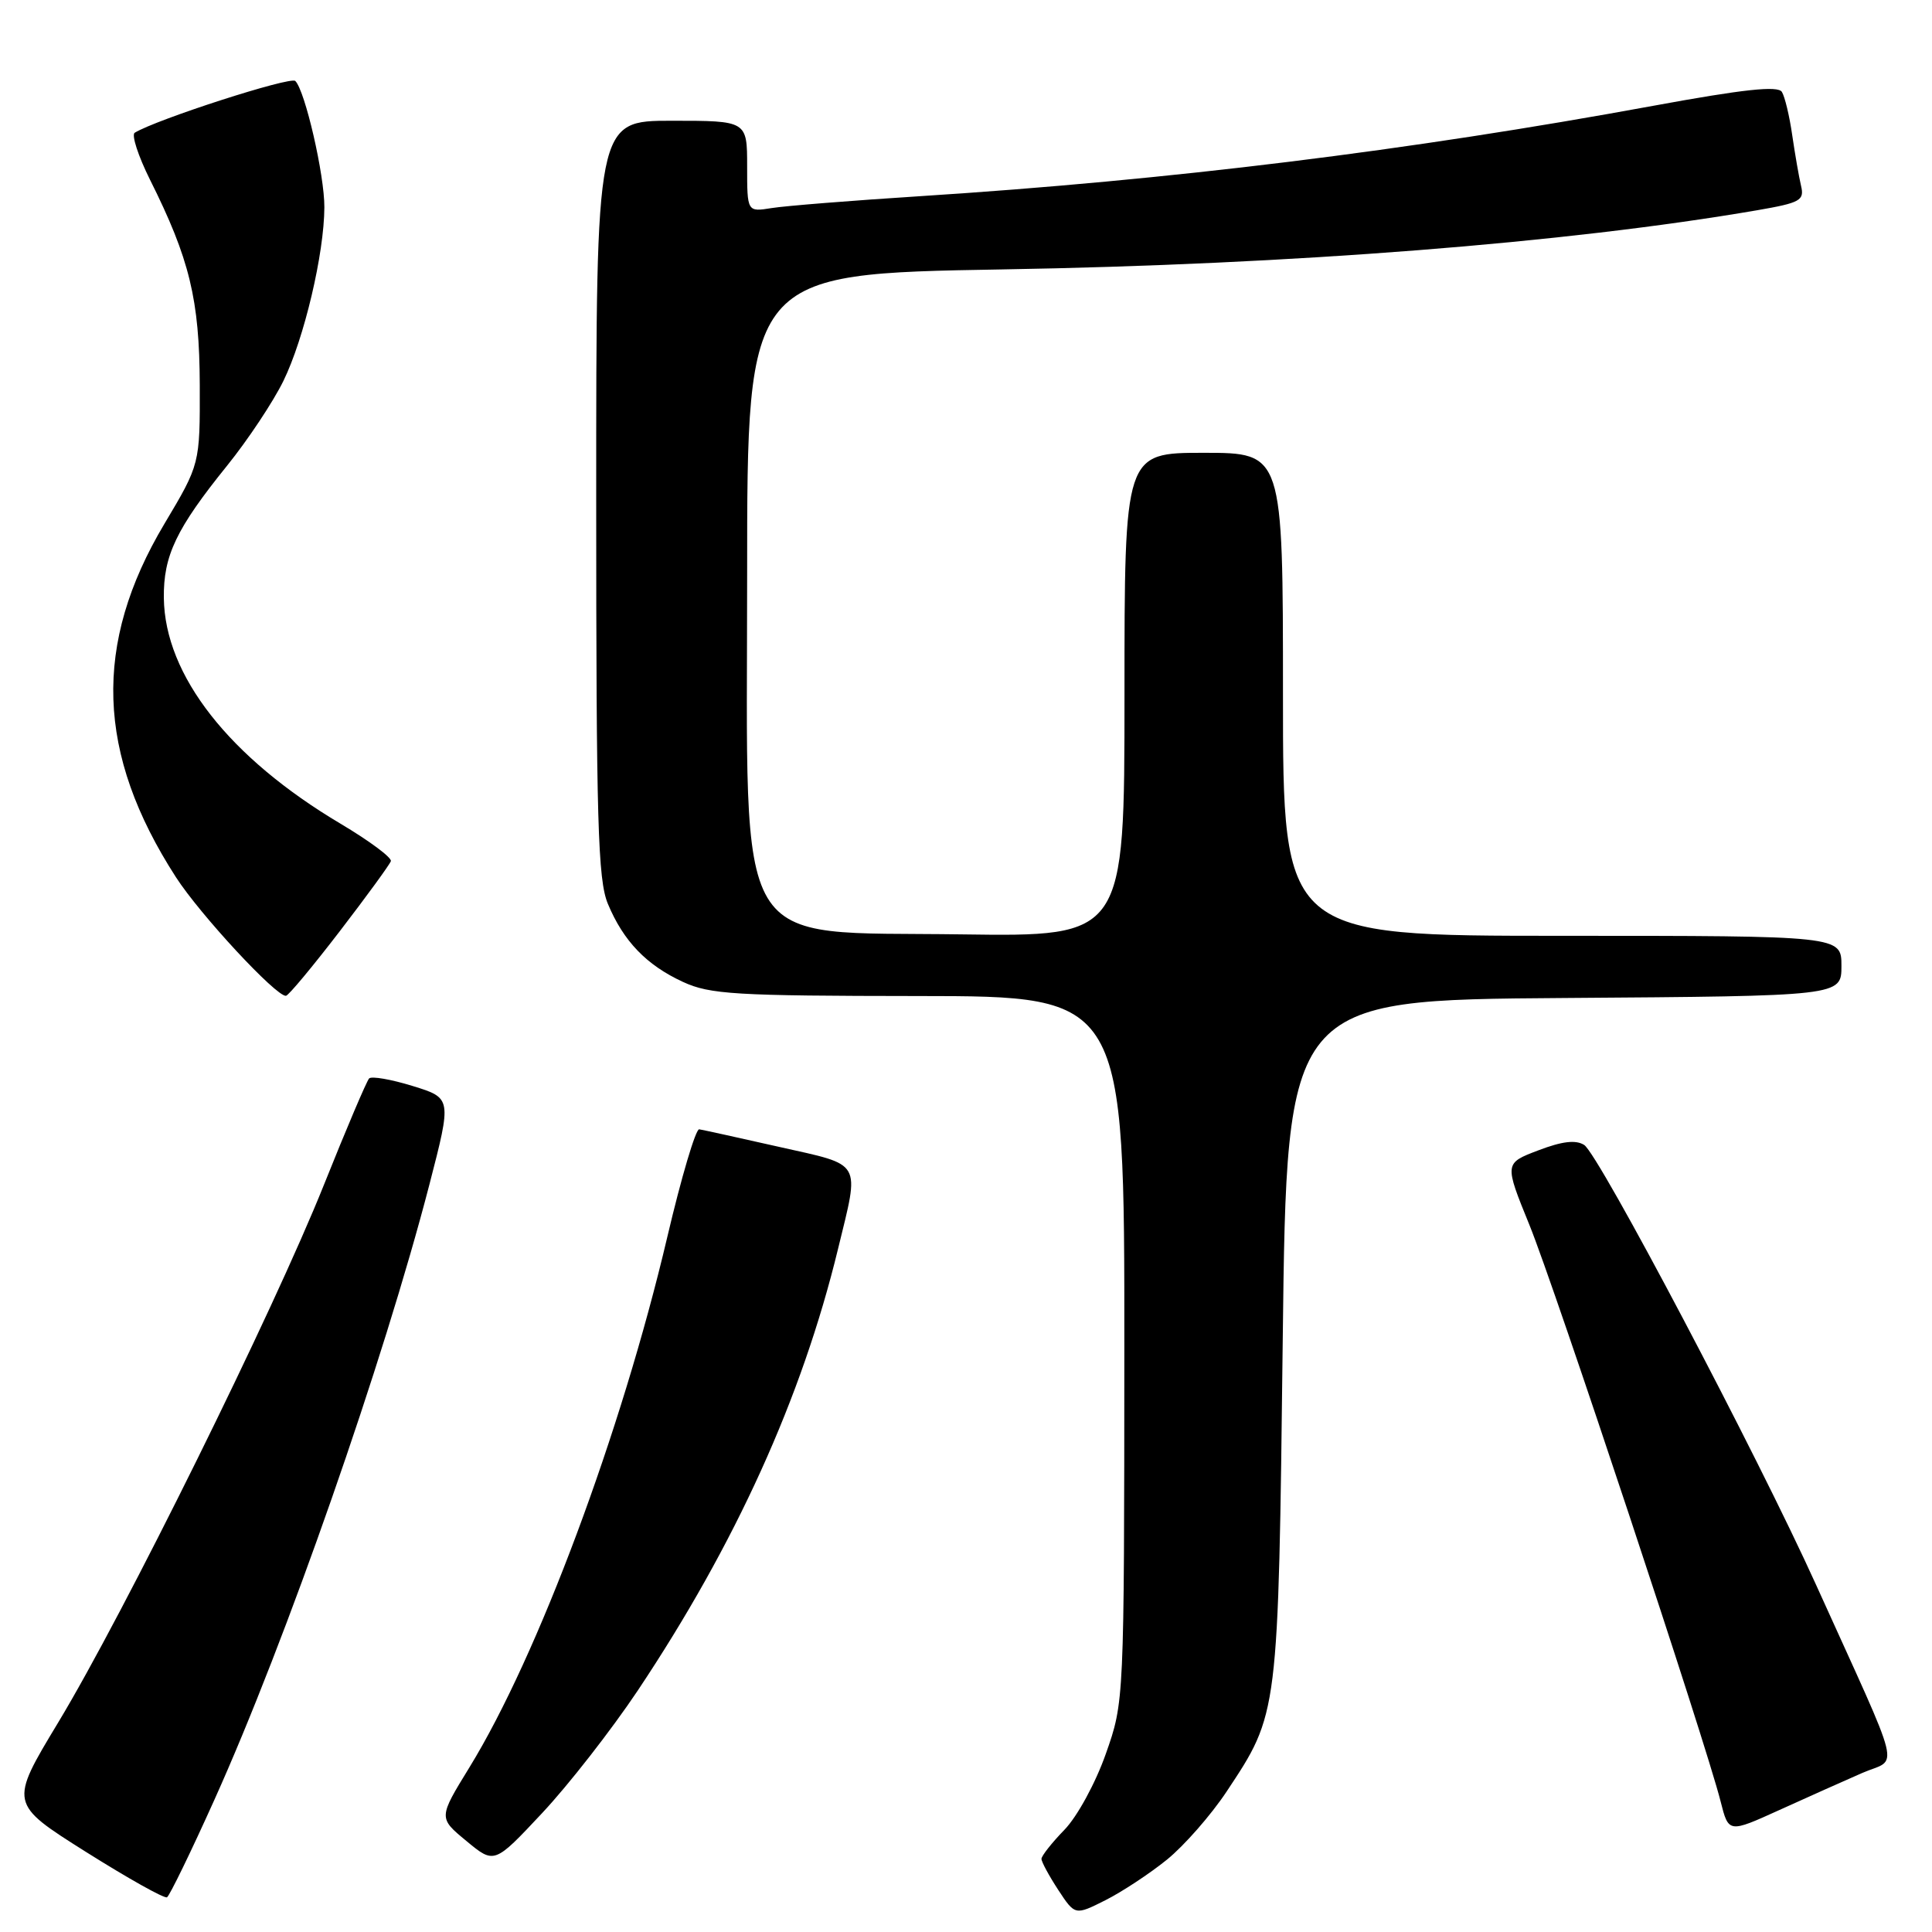 <?xml version="1.0" encoding="UTF-8" standalone="no"?>
<!DOCTYPE svg PUBLIC "-//W3C//DTD SVG 1.1//EN" "http://www.w3.org/Graphics/SVG/1.1/DTD/svg11.dtd" >
<svg xmlns="http://www.w3.org/2000/svg" xmlns:xlink="http://www.w3.org/1999/xlink" version="1.1" viewBox="0 0 256 256">
 <g >
 <path fill="currentColor"
d=" M 154.63 246.41 C 156.91 244.56 160.46 240.51 162.52 237.41 C 169.43 226.99 169.38 227.42 169.97 177.50 C 170.50 132.50 170.50 132.50 207.25 132.24 C 244.00 131.98 244.00 131.98 244.00 127.99 C 244.00 124.00 244.00 124.00 207.00 124.00 C 170.00 124.00 170.00 124.00 170.00 92.00 C 170.00 60.00 170.00 60.00 159.50 60.00 C 149.00 60.00 149.00 60.00 149.00 92.06 C 149.00 124.11 149.00 124.11 127.42 123.81 C 96.71 123.37 99.00 127.21 99.00 76.16 C 99.00 36.28 99.00 36.28 132.75 35.70 C 171.30 35.05 207.55 32.20 232.83 27.86 C 238.55 26.87 239.11 26.56 238.65 24.63 C 238.37 23.46 237.85 20.44 237.48 17.92 C 237.12 15.39 236.50 12.81 236.11 12.18 C 235.59 11.33 231.04 11.82 219.06 14.02 C 186.60 19.98 155.01 23.87 122.00 25.99 C 112.92 26.57 104.04 27.28 102.25 27.57 C 99.00 28.09 99.00 28.09 99.00 22.05 C 99.00 16.00 99.00 16.00 89.00 16.00 C 79.00 16.00 79.00 16.00 79.00 66.03 C 79.00 108.93 79.22 116.59 80.55 119.77 C 82.61 124.71 85.66 127.88 90.50 130.11 C 94.07 131.76 97.40 131.96 121.75 131.98 C 149.00 132.00 149.00 132.00 148.98 178.75 C 148.96 225.50 148.96 225.50 146.52 232.41 C 145.16 236.27 142.74 240.71 141.04 242.46 C 139.37 244.18 138.00 245.92 138.00 246.31 C 138.00 246.71 139.00 248.55 140.22 250.42 C 142.45 253.81 142.45 253.81 146.47 251.79 C 148.69 250.67 152.36 248.25 154.63 246.41 Z  M 28.40 238.50 C 37.90 217.42 50.82 180.42 56.91 156.91 C 59.86 145.50 59.86 145.50 54.68 143.90 C 51.83 143.02 49.24 142.57 48.91 142.90 C 48.59 143.23 45.89 149.57 42.92 157.00 C 36.22 173.75 16.39 213.87 7.71 228.24 C 1.23 238.98 1.23 238.98 11.36 245.37 C 16.94 248.88 21.78 251.60 22.13 251.40 C 22.47 251.20 25.30 245.39 28.40 238.50 Z  M 84.51 224.00 C 97.46 204.59 106.25 185.22 111.04 165.50 C 113.92 153.65 114.40 154.48 103.25 151.97 C 97.89 150.76 93.12 149.71 92.65 149.64 C 92.19 149.56 90.28 155.99 88.42 163.91 C 82.34 189.76 71.28 219.41 62.20 234.19 C 58.09 240.88 58.09 240.88 61.80 243.94 C 65.50 247.01 65.50 247.01 71.83 240.25 C 75.31 236.54 81.02 229.22 84.51 224.00 Z  M 246.75 234.93 C 251.60 232.81 252.35 235.88 240.64 210.00 C 232.80 192.68 211.84 152.93 209.91 151.71 C 208.79 151.01 207.00 151.22 203.83 152.43 C 199.33 154.14 199.33 154.14 202.66 162.32 C 206.03 170.60 226.05 230.96 227.99 238.70 C 229.05 242.89 229.05 242.89 235.77 239.84 C 239.47 238.16 244.41 235.95 246.75 234.93 Z  M 45.00 123.42 C 48.58 118.76 51.63 114.57 51.79 114.11 C 51.95 113.65 48.95 111.42 45.13 109.15 C 30.37 100.38 21.84 89.49 21.71 79.25 C 21.64 73.63 23.35 70.05 30.11 61.68 C 32.85 58.28 36.20 53.24 37.55 50.48 C 40.30 44.87 42.96 33.61 42.98 27.46 C 43.00 23.19 40.43 12.03 39.13 10.73 C 38.49 10.09 20.69 15.84 17.85 17.59 C 17.40 17.87 18.31 20.67 19.87 23.80 C 25.13 34.32 26.43 39.69 26.47 51.00 C 26.50 61.50 26.50 61.50 21.79 69.40 C 12.28 85.35 12.75 99.86 23.31 116.23 C 26.53 121.22 36.59 132.06 37.89 131.95 C 38.23 131.92 41.42 128.08 45.00 123.42 Z "/>
</g>
</svg>